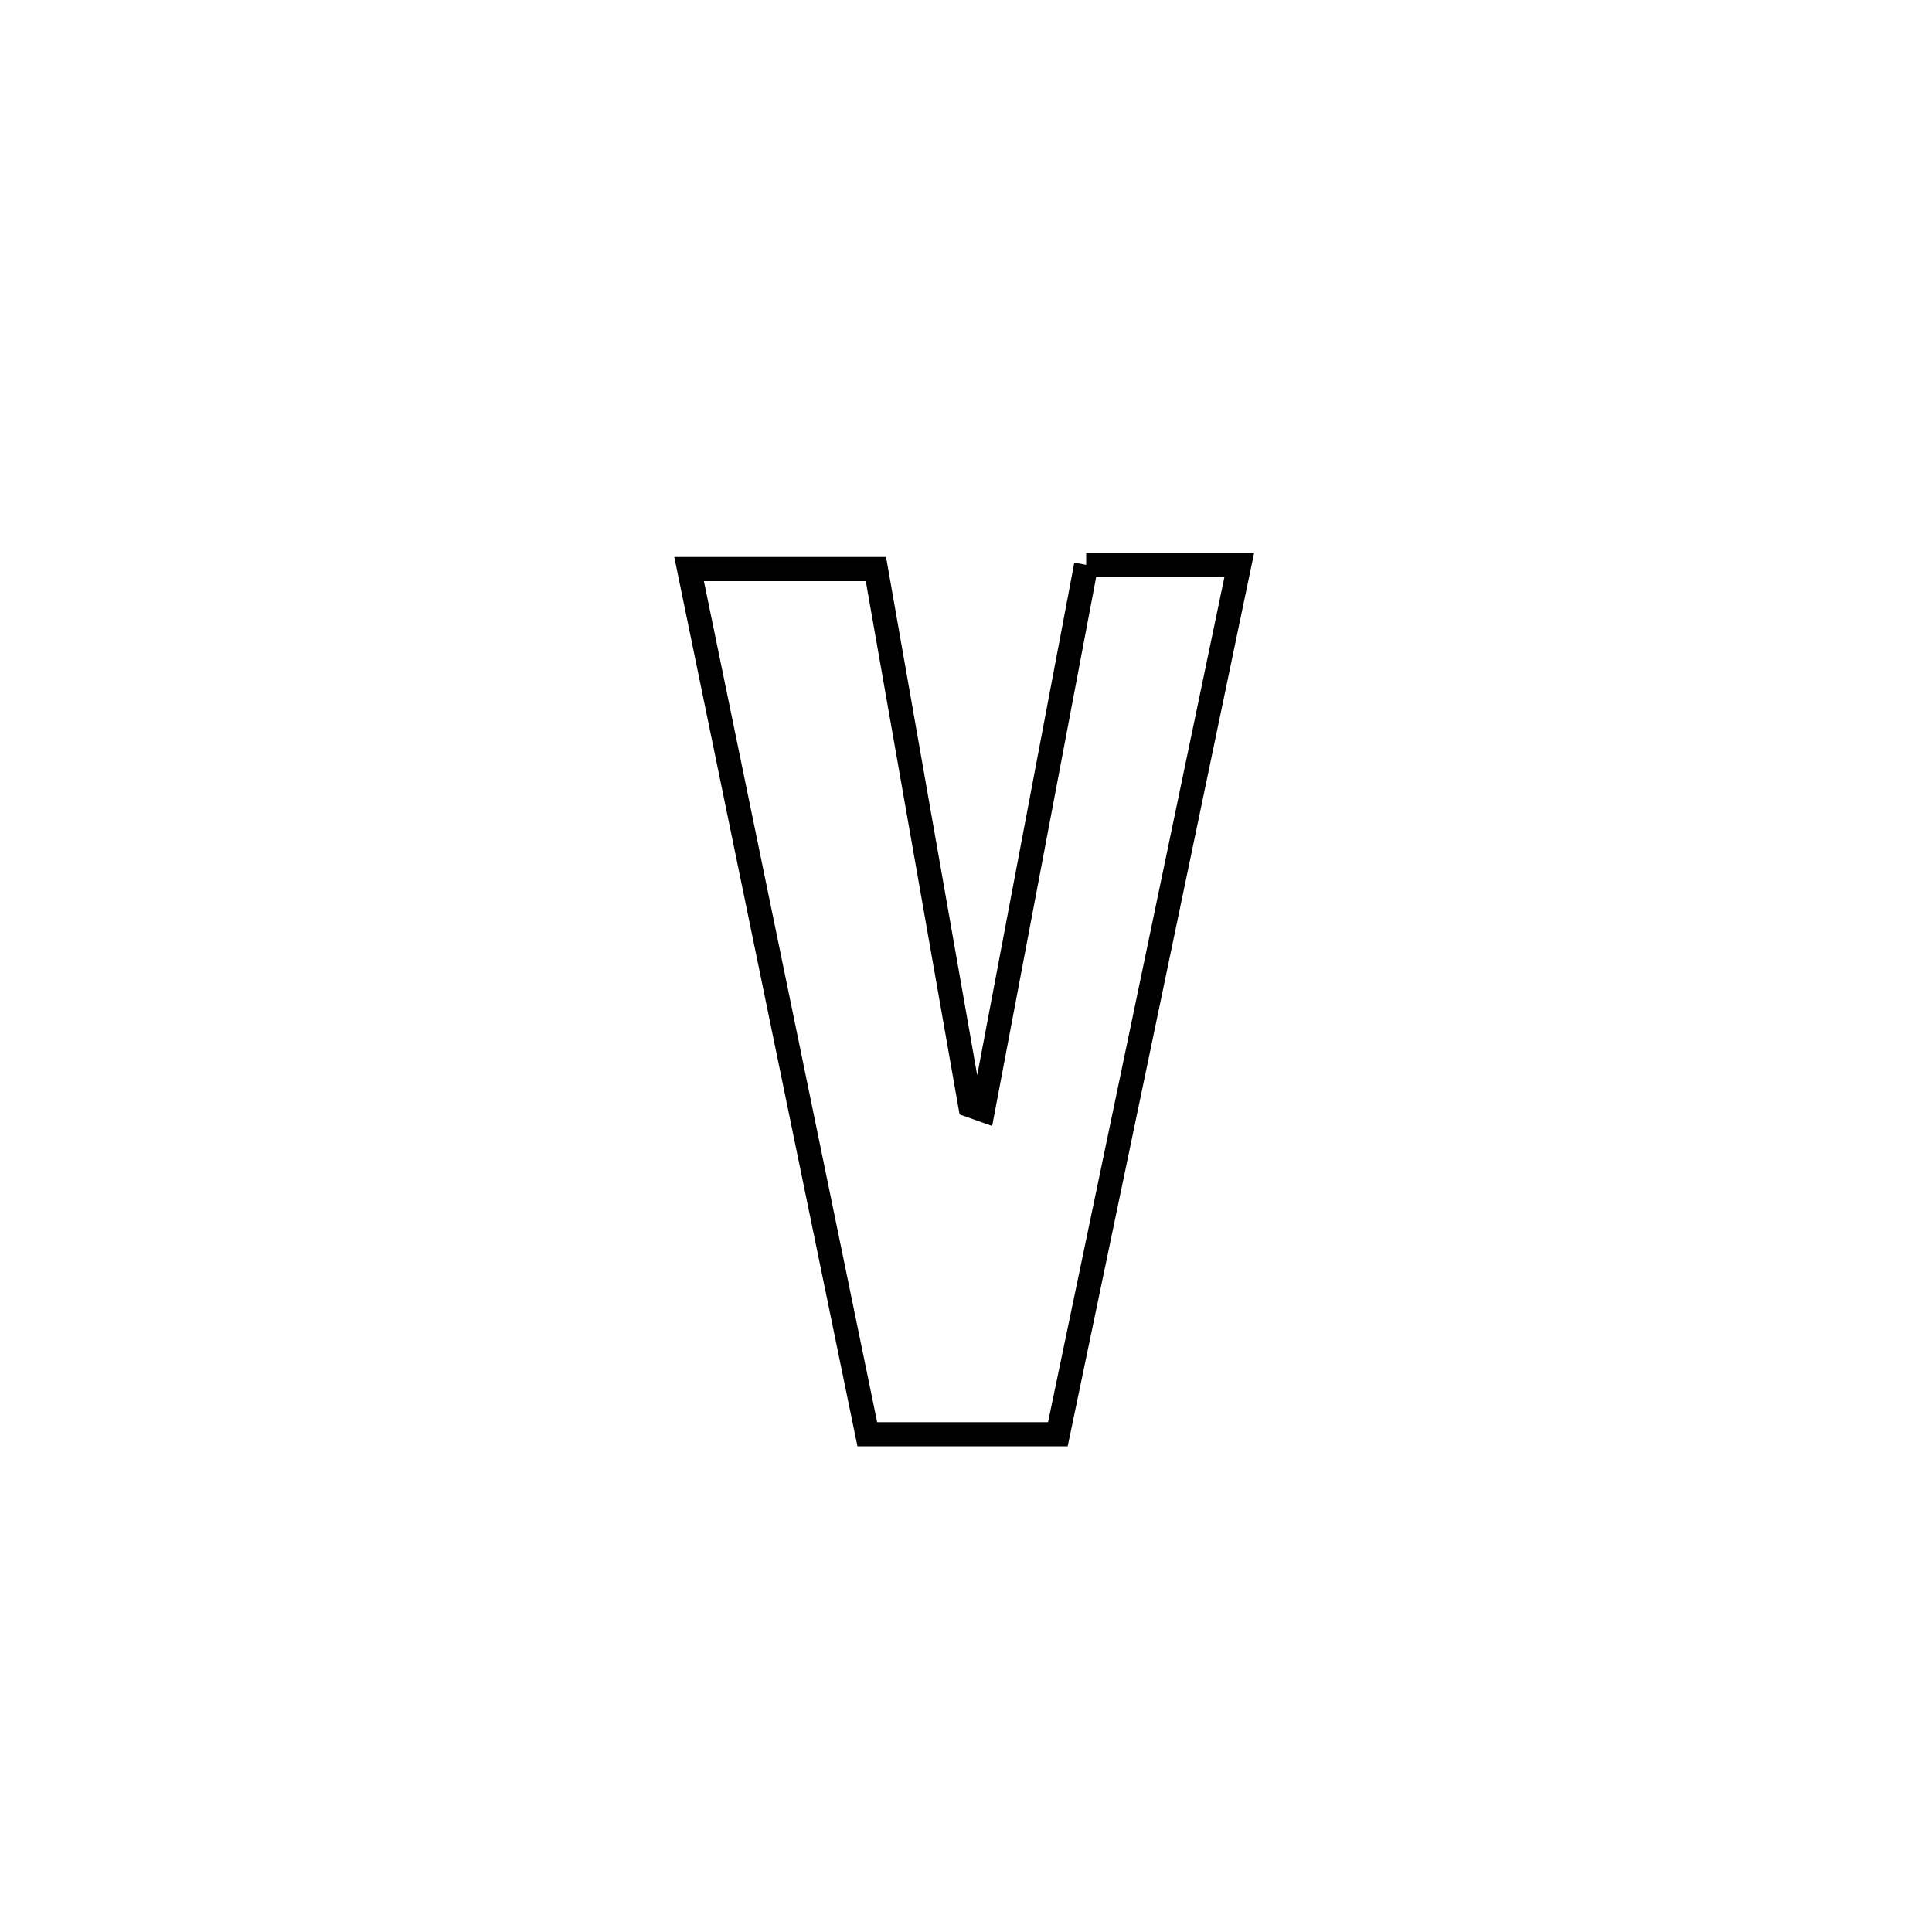 <svg xmlns="http://www.w3.org/2000/svg" viewBox="0.0 0.0 24.0 24.0" height="200px" width="200px"><path fill="none" stroke="black" stroke-width=".3" stroke-opacity="1.0"  filling="0" d="M13.493 7.017 L13.493 7.017 C14.127 7.017 14.761 7.017 15.395 7.017 L15.395 7.017 C15.019 8.817 14.644 10.617 14.268 12.417 C13.892 14.217 13.517 16.017 13.141 17.817 L13.141 17.817 C12.352 17.817 11.563 17.817 10.774 17.817 L10.774 17.817 C10.405 16.025 10.036 14.234 9.667 12.443 C9.298 10.652 8.929 8.86 8.56 7.069 L8.56 7.069 C9.333 7.069 10.107 7.069 10.881 7.069 L10.881 7.069 C11.271 9.29 11.662 11.512 12.053 13.733 L12.053 13.733 C12.105 13.752 12.158 13.771 12.21 13.789 L12.21 13.789 C12.638 11.532 13.066 9.274 13.493 7.017 L13.493 7.017"></path></svg>